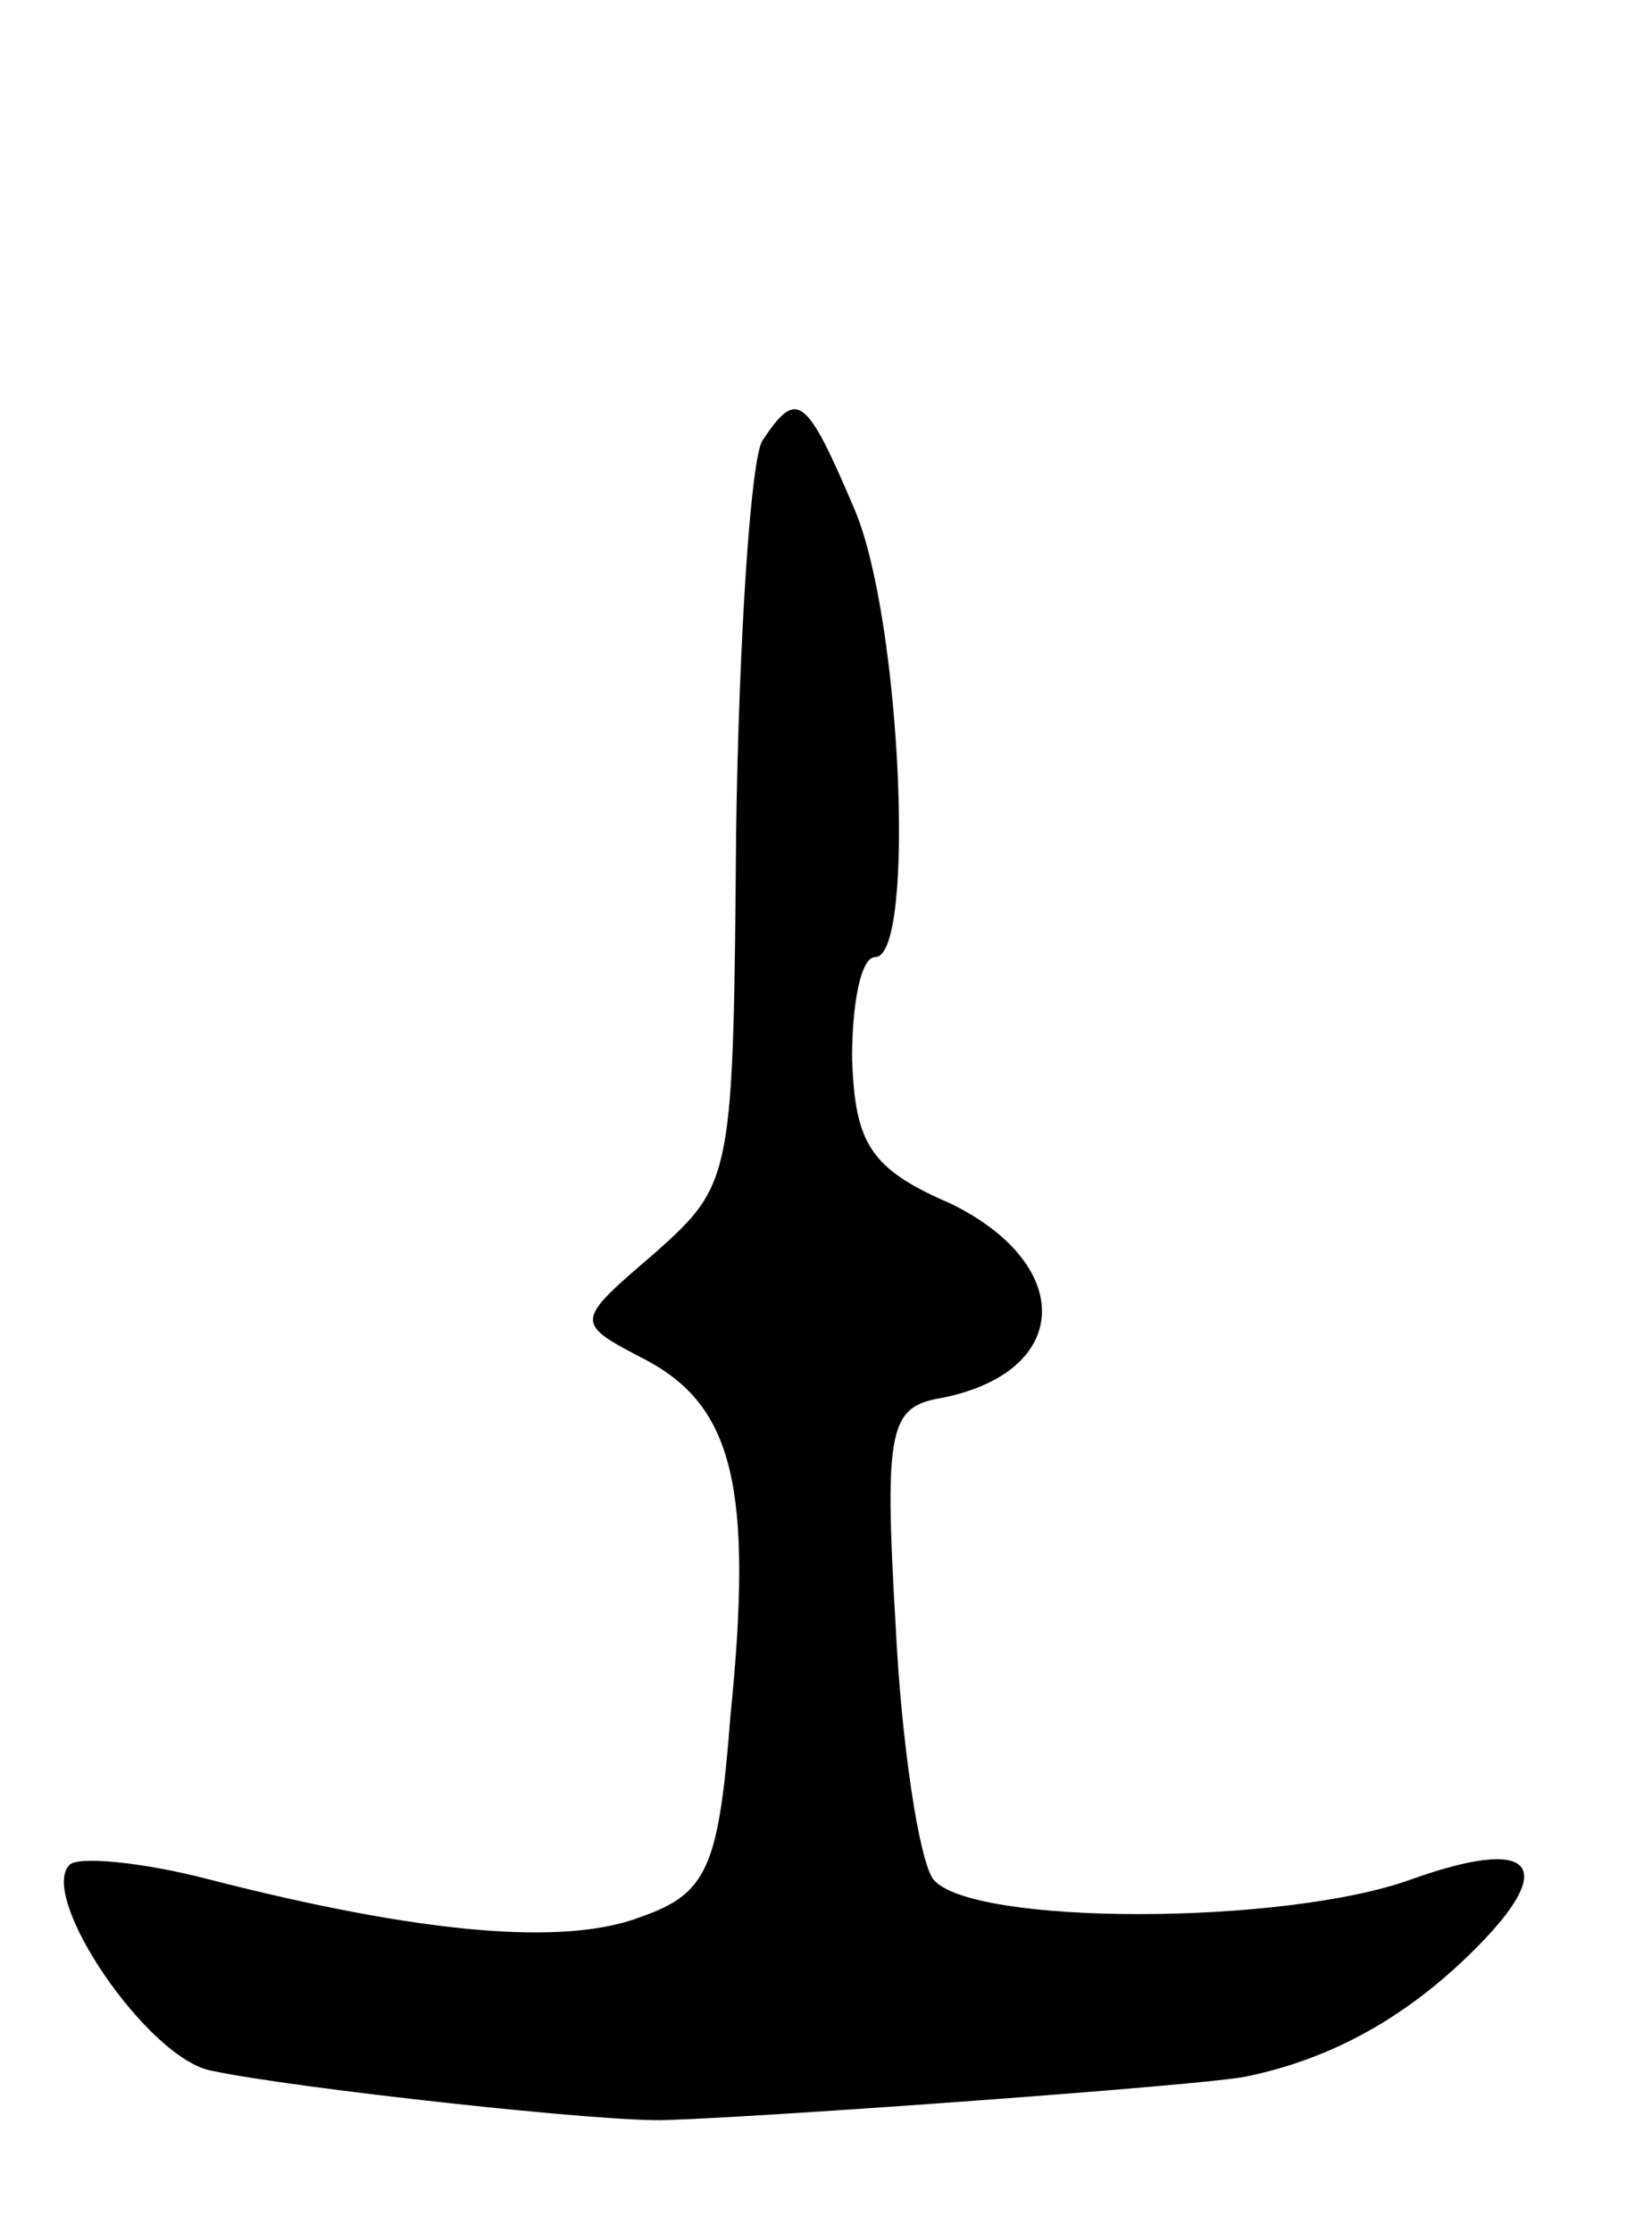 <svg version="1.0" xmlns="http://www.w3.org/2000/svg"
 width="57pt" height="77pt" viewBox="0 0 57 77"
 preserveAspectRatio="xMidYMid meet">
<g transform="translate(0,77) scale(0.1,-0.1)"
fill="#000000" stroke="none">
<path d="M263 618 c-4 -7 -8 -68 -9 -134 -1 -120 -1 -122 -28 -146 -28 -24
-28 -24 -3 -37 30 -16 37 -44 29 -123 -4 -52 -8 -61 -31 -69 -26 -10 -75 -6
-149 13 -23 6 -45 8 -48 5 -11 -11 27 -67 49 -71 28 -6 137 -18 157 -17 34 1
186 12 200 15 29 6 55 20 79 44 29 29 20 39 -22 24 -44 -16 -152 -16 -165 0
-5 7 -11 47 -13 88 -4 68 -2 75 16 78 45 9 46 46 3 67 -28 12 -33 21 -34 50 0
19 3 35 8 35 14 0 9 116 -7 154 -17 40 -20 42 -32 24z"/>
</g>
</svg>
